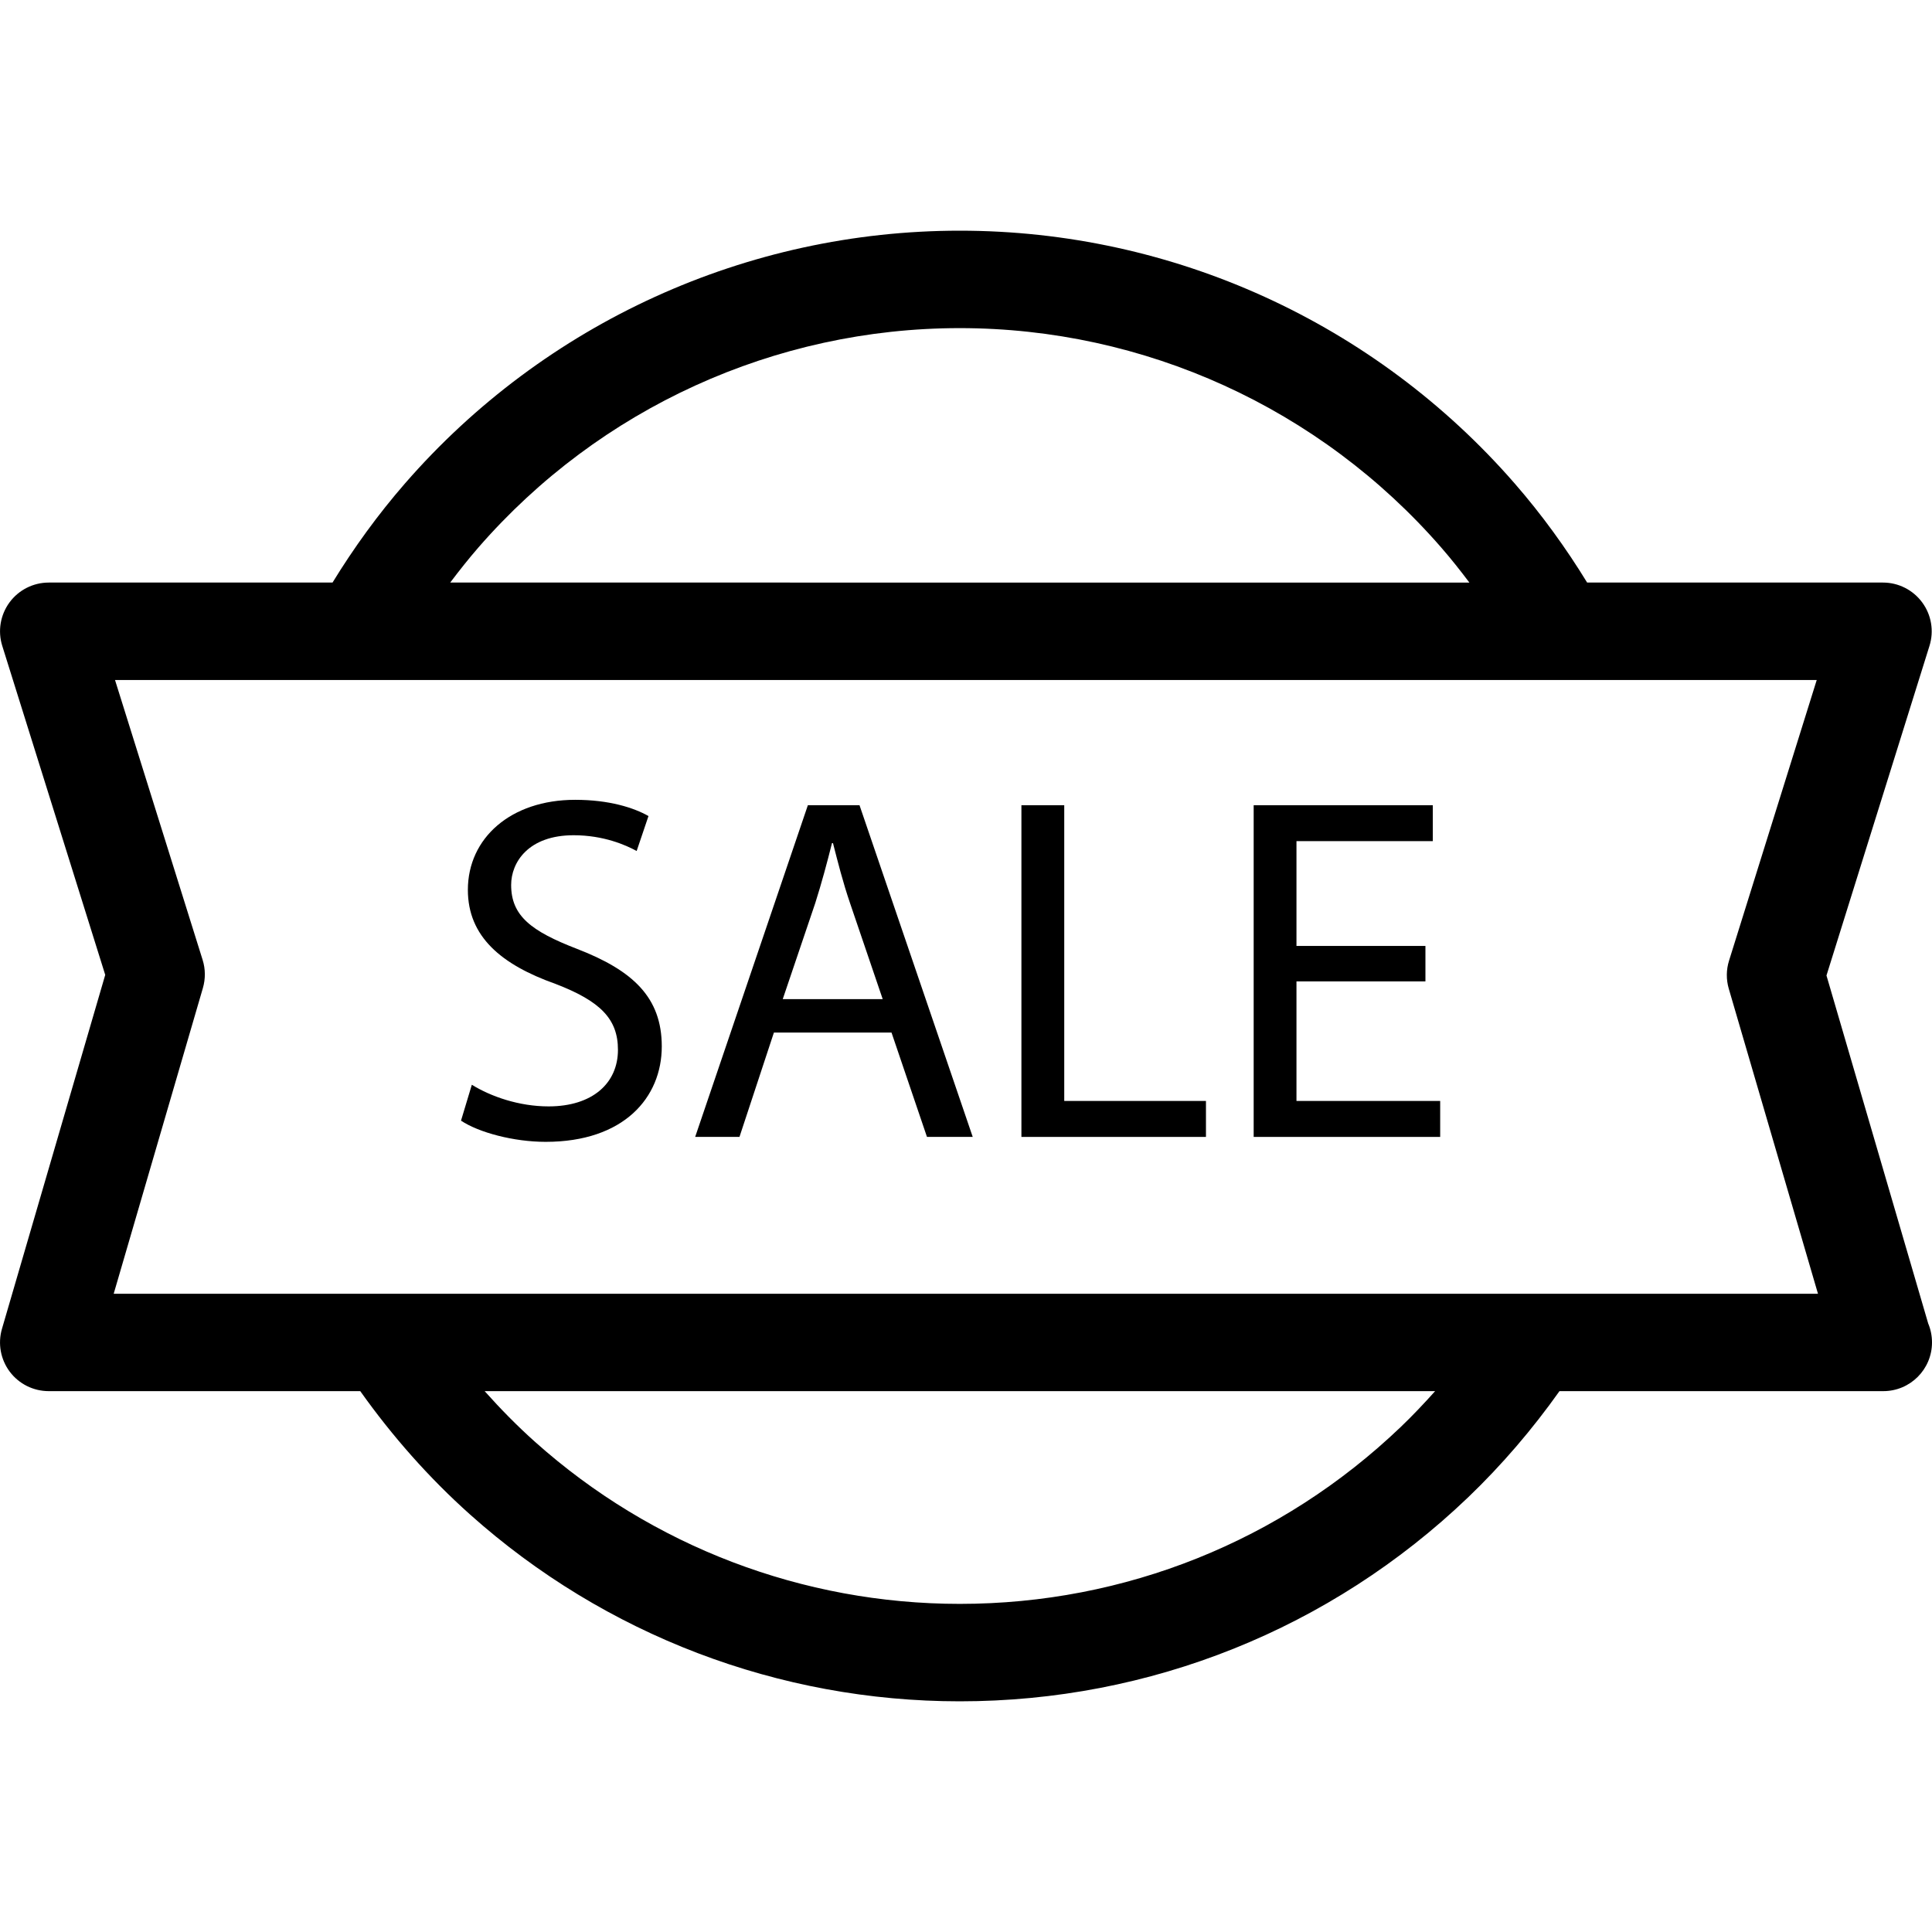 <?xml version="1.0" encoding="utf-8"?>
<!-- Generator: Adobe Illustrator 16.0.3, SVG Export Plug-In . SVG Version: 6.00 Build 0)  -->
<!DOCTYPE svg PUBLIC "-//W3C//DTD SVG 1.1//EN" "http://www.w3.org/Graphics/SVG/1.1/DTD/svg11.dtd">
<svg version="1.1" id="Layer_1" xmlns="http://www.w3.org/2000/svg" xmlns:xlink="http://www.w3.org/1999/xlink" x="0px" y="0px"
	 width="60px" height="60px" viewBox="0 0 60 60" enable-background="new 0 0 60 60" xml:space="preserve">
<g>
	<path  d="M59.882,41.102l-3.159-10.807l3.199-10.238c0.144-0.46,0.06-0.96-0.226-1.348s-0.737-0.617-1.219-0.617
		H49.29c-0.664-1.084-1.415-2.118-2.248-3.075c-4.343-4.99-10.624-7.853-17.235-7.853c-6.608,0-12.889,2.861-17.231,7.851
		c-0.835,0.96-1.585,1.994-2.249,3.077H1.514c-0.481,0-0.934,0.229-1.219,0.617c-0.285,0.389-0.369,0.889-0.225,1.348l3.198,10.219
		L0.061,41.268c-0.133,0.457-0.044,0.949,0.242,1.331c0.286,0.381,0.734,0.604,1.21,0.604h9.675
		c0.993,1.398,2.133,2.691,3.414,3.835c4.186,3.739,9.586,5.798,15.204,5.798c5.909,0,11.515-2.248,15.784-6.331
		c1.052-1.008,2.001-2.118,2.841-3.302h10.046c0.004,0.001,0.008,0.001,0.01,0c0.836,0,1.513-0.677,1.513-1.513
		C60,41.482,59.958,41.282,59.882,41.102z M14.858,17.002c3.767-4.329,9.215-6.812,14.948-6.812c5.735,0,11.185,2.483,14.952,6.813
		c0.306,0.351,0.595,0.717,0.875,1.089H13.982C14.263,17.72,14.552,17.354,14.858,17.002z M43.499,44.318
		c-3.703,3.541-8.565,5.492-13.692,5.492c-4.874,0-9.558-1.786-13.188-5.029c-0.554-0.494-1.074-1.025-1.568-1.578h29.518
		C44.224,43.588,43.871,43.963,43.499,44.318z M3.531,40.178l2.77-9.494c0.083-0.286,0.081-0.591-0.009-0.876l-2.72-8.689H56.42
		l-2.722,8.712c-0.09,0.284-0.093,0.589-0.009,0.875l2.77,9.473H3.531z"/>
	<path  d="M17.922,29.469c-1.421-0.549-2.048-1.023-2.048-1.986c0-0.703,0.535-1.544,1.941-1.544
		c0.933,0,1.621,0.306,1.957,0.489l0.367-1.085c-0.458-0.26-1.222-0.504-2.277-0.504c-2.002,0-3.332,1.191-3.332,2.797
		c0,1.452,1.04,2.323,2.72,2.919c1.391,0.535,1.941,1.085,1.941,2.048c0,1.039-0.794,1.757-2.154,1.757
		c-0.917,0-1.789-0.305-2.384-0.672l-0.336,1.115c0.55,0.367,1.635,0.658,2.629,0.658c2.43,0,3.606-1.376,3.606-2.965
		C20.551,30.982,19.665,30.142,17.922,29.469z"/>
	<path  d="M25.089,25.007l-3.5,10.301h1.376l1.069-3.24h3.653l1.101,3.24h1.421l-3.516-10.301H25.089z M24.309,31.028
		l1.009-2.98c0.199-0.627,0.367-1.253,0.52-1.864h0.031c0.153,0.596,0.305,1.207,0.535,1.88l1.009,2.965H24.309z"/>
	<polygon  points="33.051,25.007 31.721,25.007 31.721,35.308 37.452,35.308 37.452,34.191 33.051,34.191 	"/>
	<polygon  points="40.263,30.478 44.268,30.478 44.268,29.377 40.263,29.377 40.263,26.122 44.497,26.122 
		44.497,25.007 38.934,25.007 38.934,35.308 44.726,35.308 44.726,34.191 40.263,34.191 	"/>
</g>
</svg>
